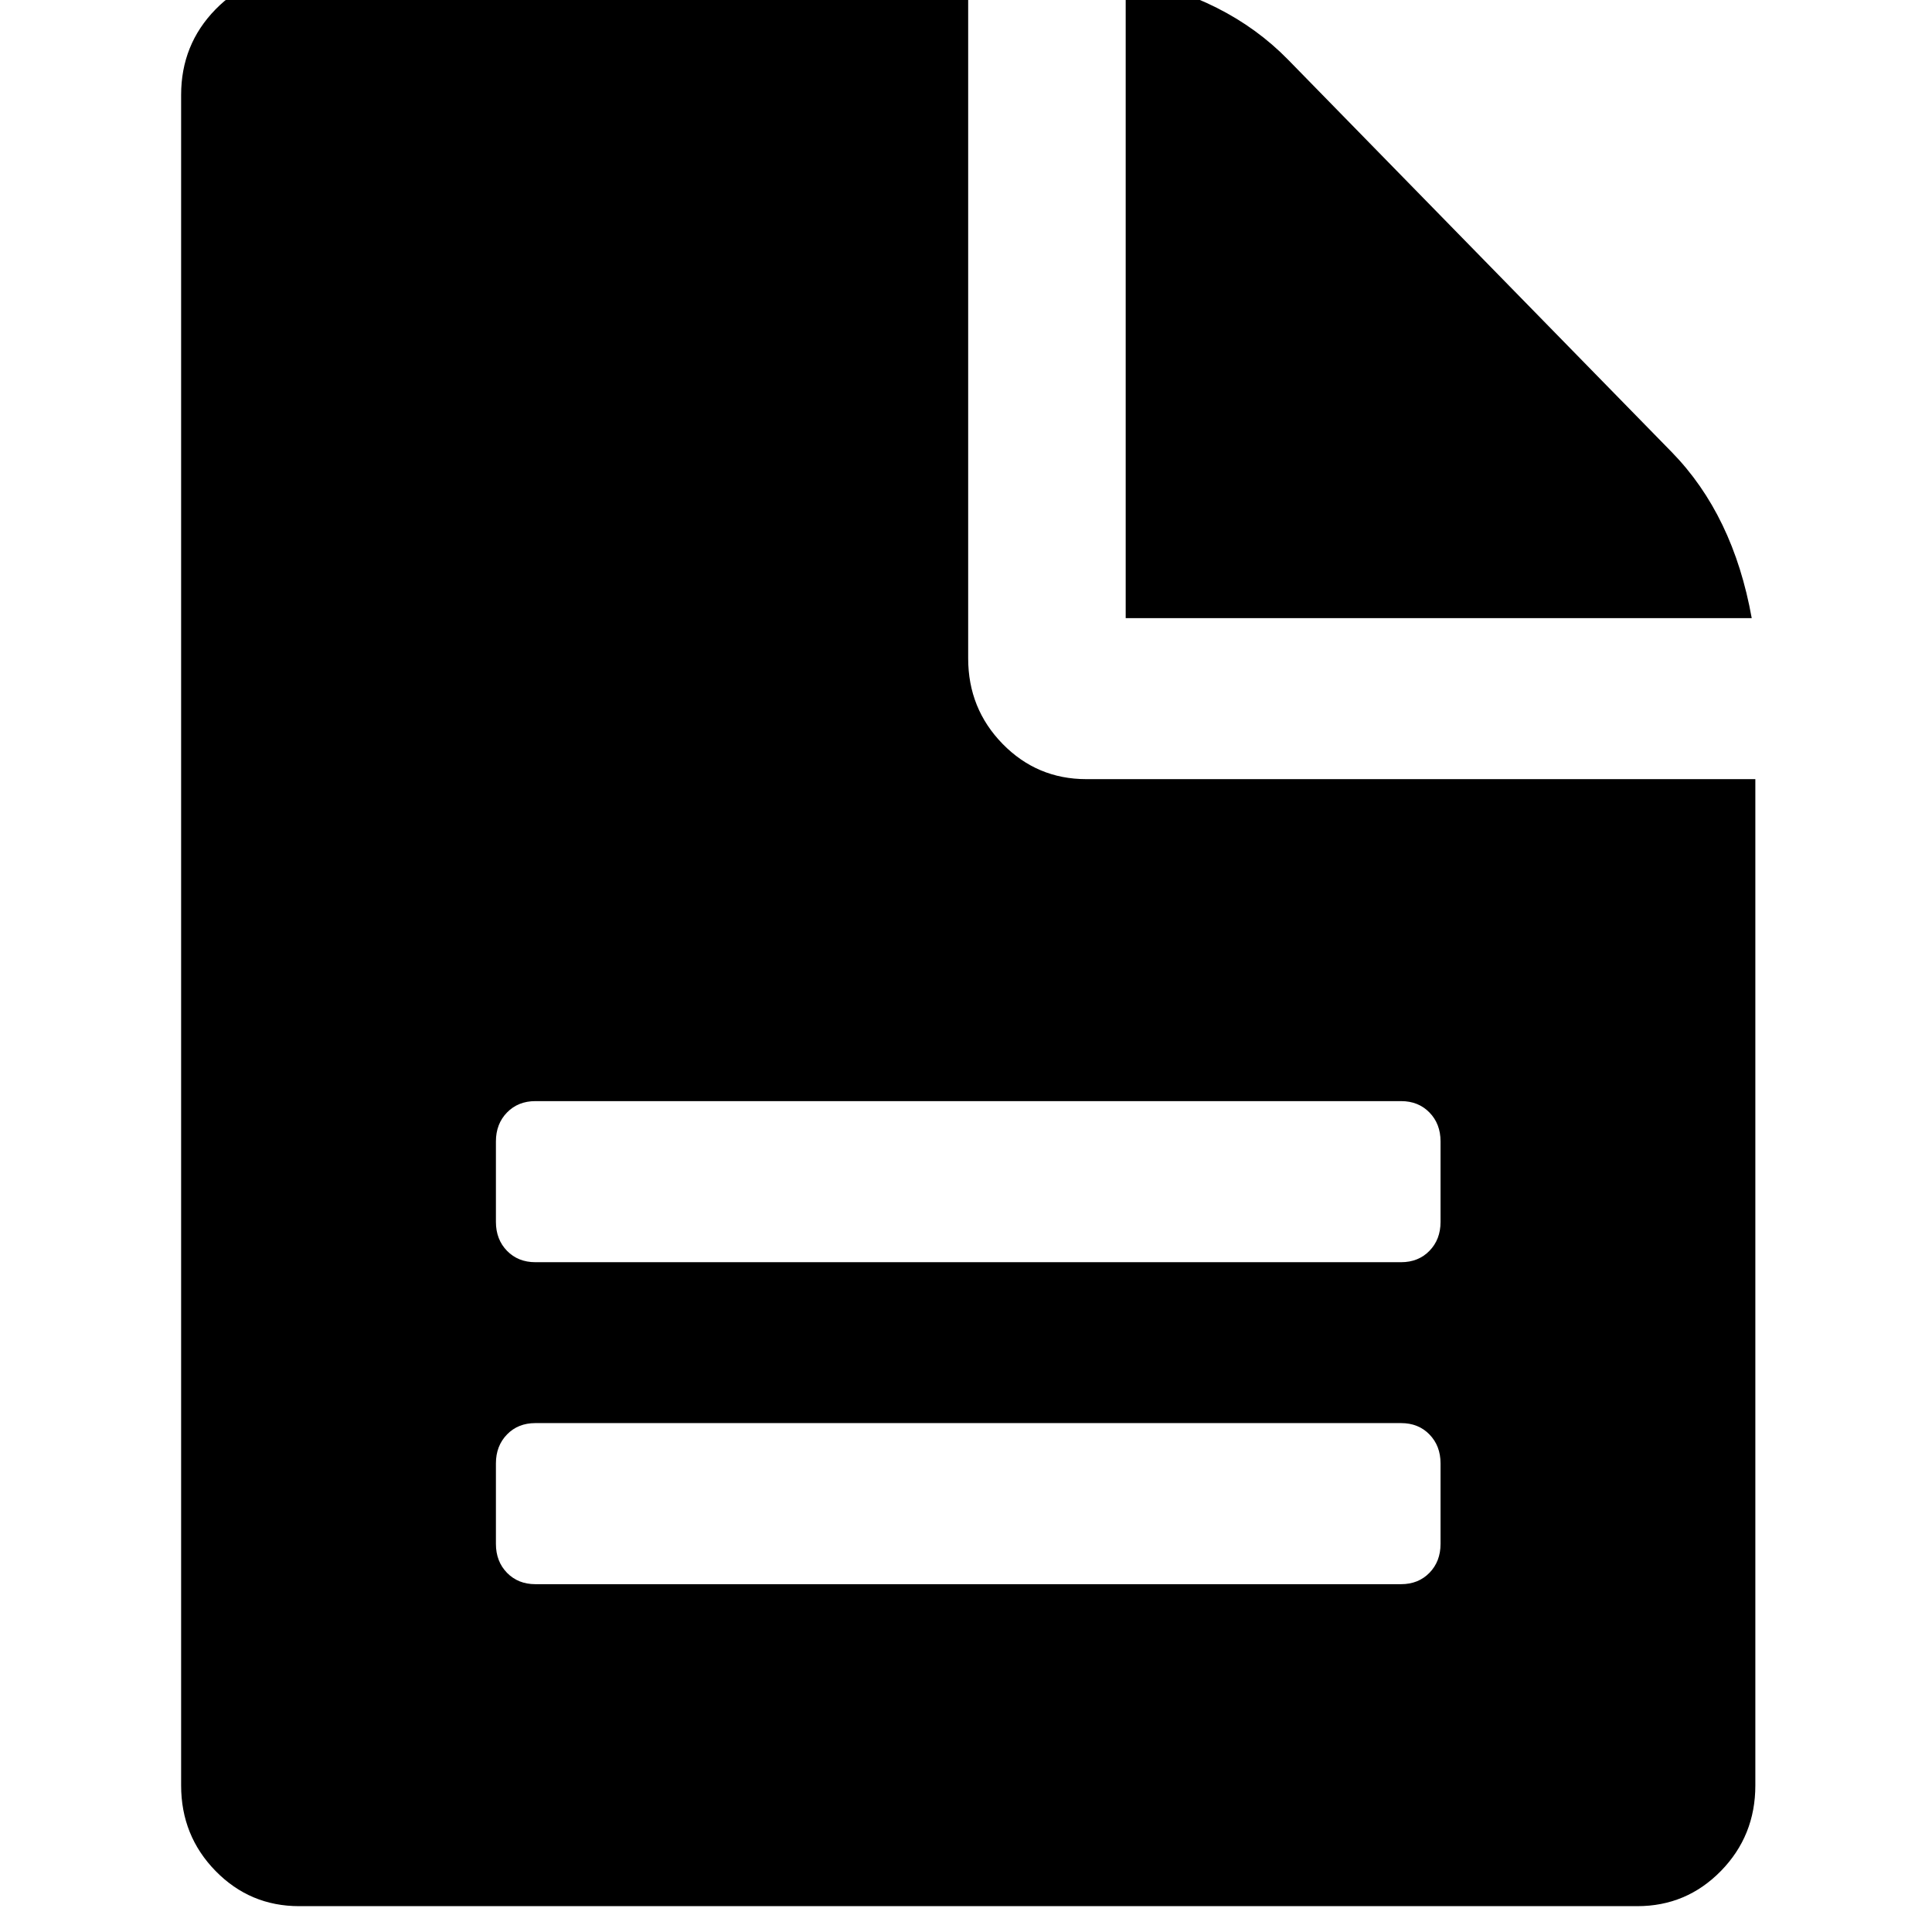 <?xml version="1.0" encoding="UTF-8"?>
<svg viewBox="0 0 32 32" version="1.1" xmlns="http://www.w3.org/2000/svg" xmlns:xlink="http://www.w3.org/1999/xlink">
    <path d="M23.86,25.572 L23.86,24.238 C23.86,24.044 23.798,23.884 23.676,23.759 C23.554,23.633 23.397,23.571 23.207,23.571 L8.867,23.571 C8.677,23.571 8.52,23.633 8.398,23.759 C8.276,23.884 8.214,24.044 8.214,24.238 L8.214,25.572 C8.214,25.766 8.276,25.926 8.398,26.051 C8.52,26.176 8.677,26.239 8.867,26.239 L23.207,26.239 C23.397,26.239 23.554,26.176 23.676,26.051 C23.798,25.926 23.86,25.766 23.86,25.572 Z M23.86,20.239 L23.86,18.905 C23.86,18.711 23.798,18.551 23.676,18.426 C23.554,18.301 23.397,18.238 23.207,18.238 L8.867,18.238 C8.677,18.238 8.52,18.301 8.398,18.426 C8.276,18.551 8.214,18.711 8.214,18.905 L8.214,20.239 C8.214,20.433 8.276,20.593 8.398,20.718 C8.52,20.843 8.677,20.906 8.867,20.906 L23.207,20.906 C23.397,20.906 23.554,20.843 23.676,20.718 C23.798,20.593 23.86,20.433 23.86,20.239 Z M29.074,12.905 L29.074,29.572 C29.074,30.128 28.884,30.6 28.504,30.989 C28.123,31.378 27.662,31.572 27.119,31.572 L4.955,31.572 C4.412,31.572 3.951,31.378 3.57,30.989 C3.19,30.6 3,30.128 3,29.572 L3,1.572 C3,1.016 3.19,0.544 3.57,0.155 C3.951,-0.234 4.412,-0.428 4.955,-0.428 L16.036,-0.428 L16.036,10.905 C16.036,11.461 16.227,11.933 16.607,12.322 C16.987,12.71 17.449,12.905 17.992,12.905 L29.073,12.905 L29.074,12.905 Z M29.014,10.238 L18.645,10.238 L18.645,-0.366 C19.759,-0.158 20.655,0.294 21.334,0.988 L27.689,7.488 C28.368,8.183 28.81,9.099 29.014,10.238 L29.014,10.238 Z" fill="#000000"></path>
</svg>
